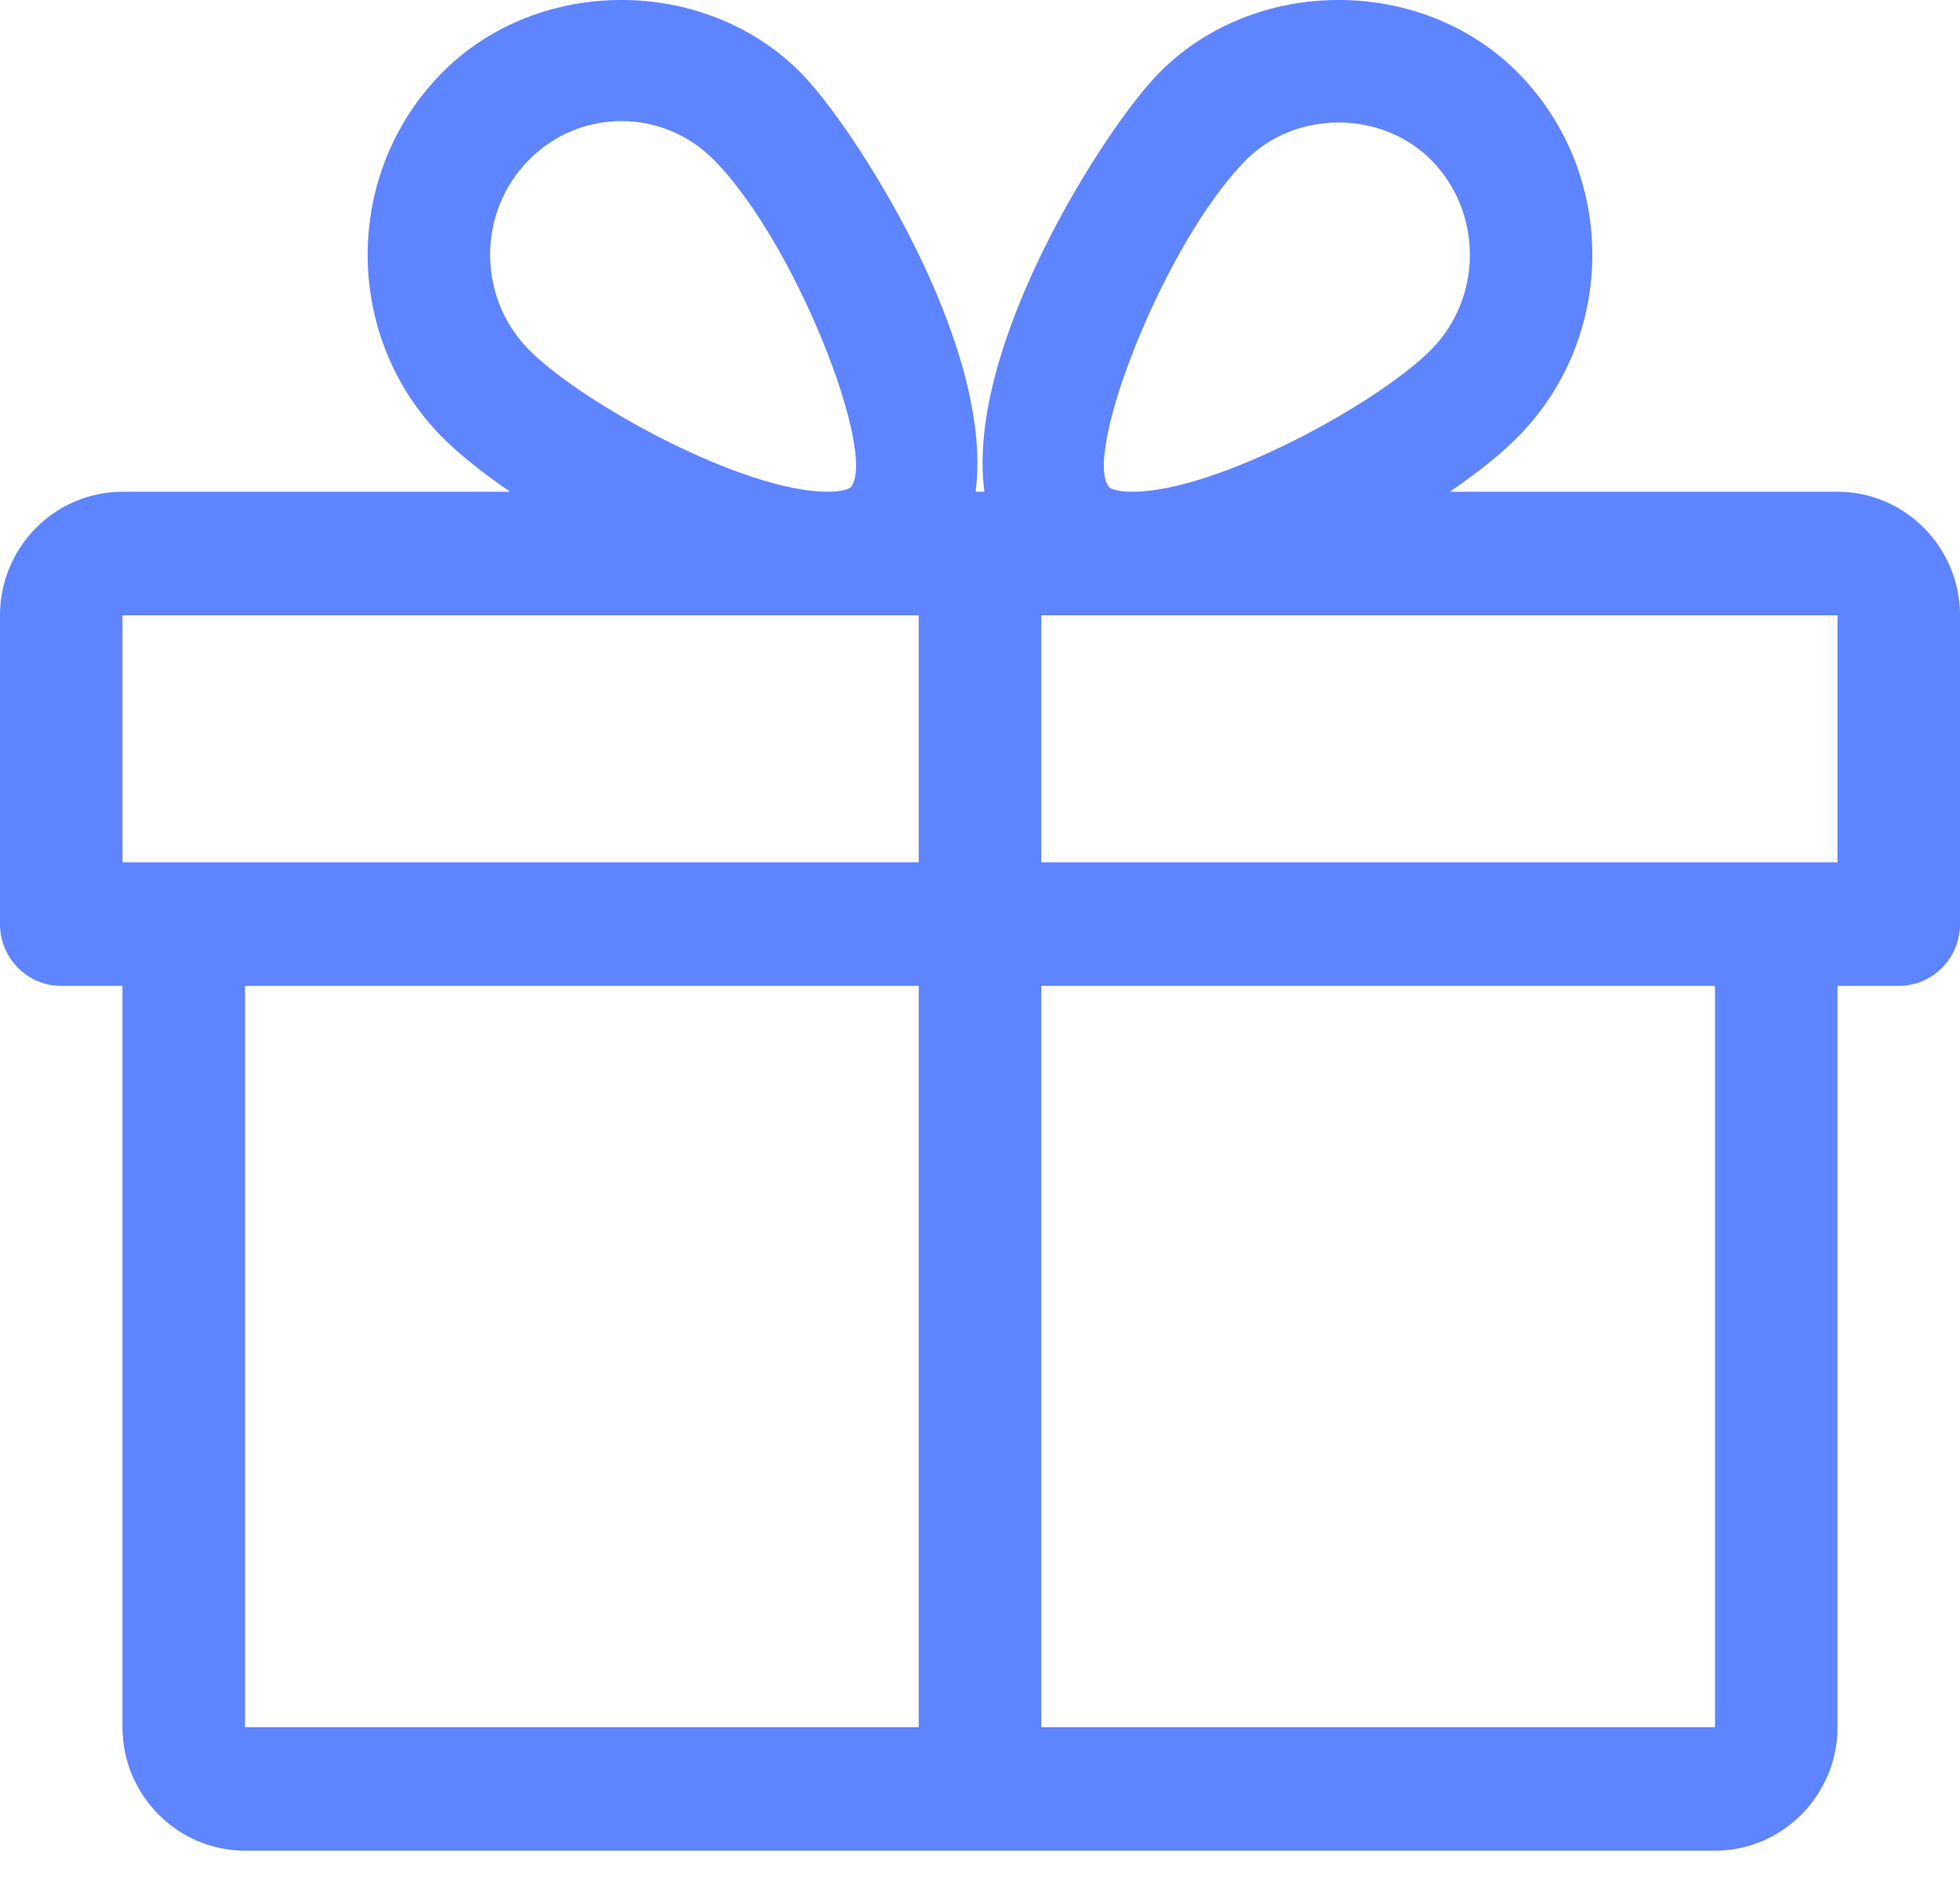 <svg width="24" height="23" viewBox="0 0 24 23" fill="none" xmlns="http://www.w3.org/2000/svg">
<path fill-rule="evenodd" clip-rule="evenodd" d="M22.5 6.023H17.754C18.095 5.788 18.387 5.555 18.591 5.346C19.8 4.119 19.8 2.122 18.591 0.895C17.416 -0.298 15.367 -0.299 14.191 0.895C13.542 1.553 11.816 4.233 12.054 6.023H11.946C12.183 4.233 10.458 1.553 9.809 0.895C8.633 -0.299 6.583 -0.298 5.409 0.895C4.2 2.122 4.2 4.119 5.407 5.346C5.613 5.555 5.905 5.788 6.246 6.023H1.5C0.673 6.023 0 6.702 0 7.536V11.319C0 11.736 0.336 12.075 0.75 12.075H1.5V21.154C1.5 21.987 2.174 22.667 3 22.667H21C21.826 22.667 22.5 21.987 22.5 21.154V12.075H23.25C23.664 12.075 24 11.736 24 11.319V7.536C24 6.702 23.326 6.023 22.5 6.023ZM6.473 1.962C6.777 1.653 7.181 1.483 7.609 1.483C8.037 1.483 8.441 1.653 8.745 1.962C9.756 2.987 10.761 5.608 10.412 5.973C10.412 5.973 10.348 6.023 10.134 6.023C9.098 6.023 7.119 4.936 6.473 4.28C5.844 3.641 5.844 2.6 6.473 1.962ZM3 21.154H11.25V12.075H3V21.154ZM11.25 10.562H1.5V7.536H10.134H11.25V10.562ZM17.527 1.962C16.92 1.347 15.864 1.346 15.255 1.962C14.244 2.987 13.239 5.608 13.587 5.973C13.588 5.974 13.652 6.023 13.866 6.023C14.902 6.023 16.881 4.936 17.527 4.28C18.156 3.641 18.156 2.6 17.527 1.962ZM21 21.154H12.75V12.075H21V21.154ZM12.75 10.562H22.5V7.536H13.866H12.75V10.562Z" fill="#5F84FF"/>
</svg>
